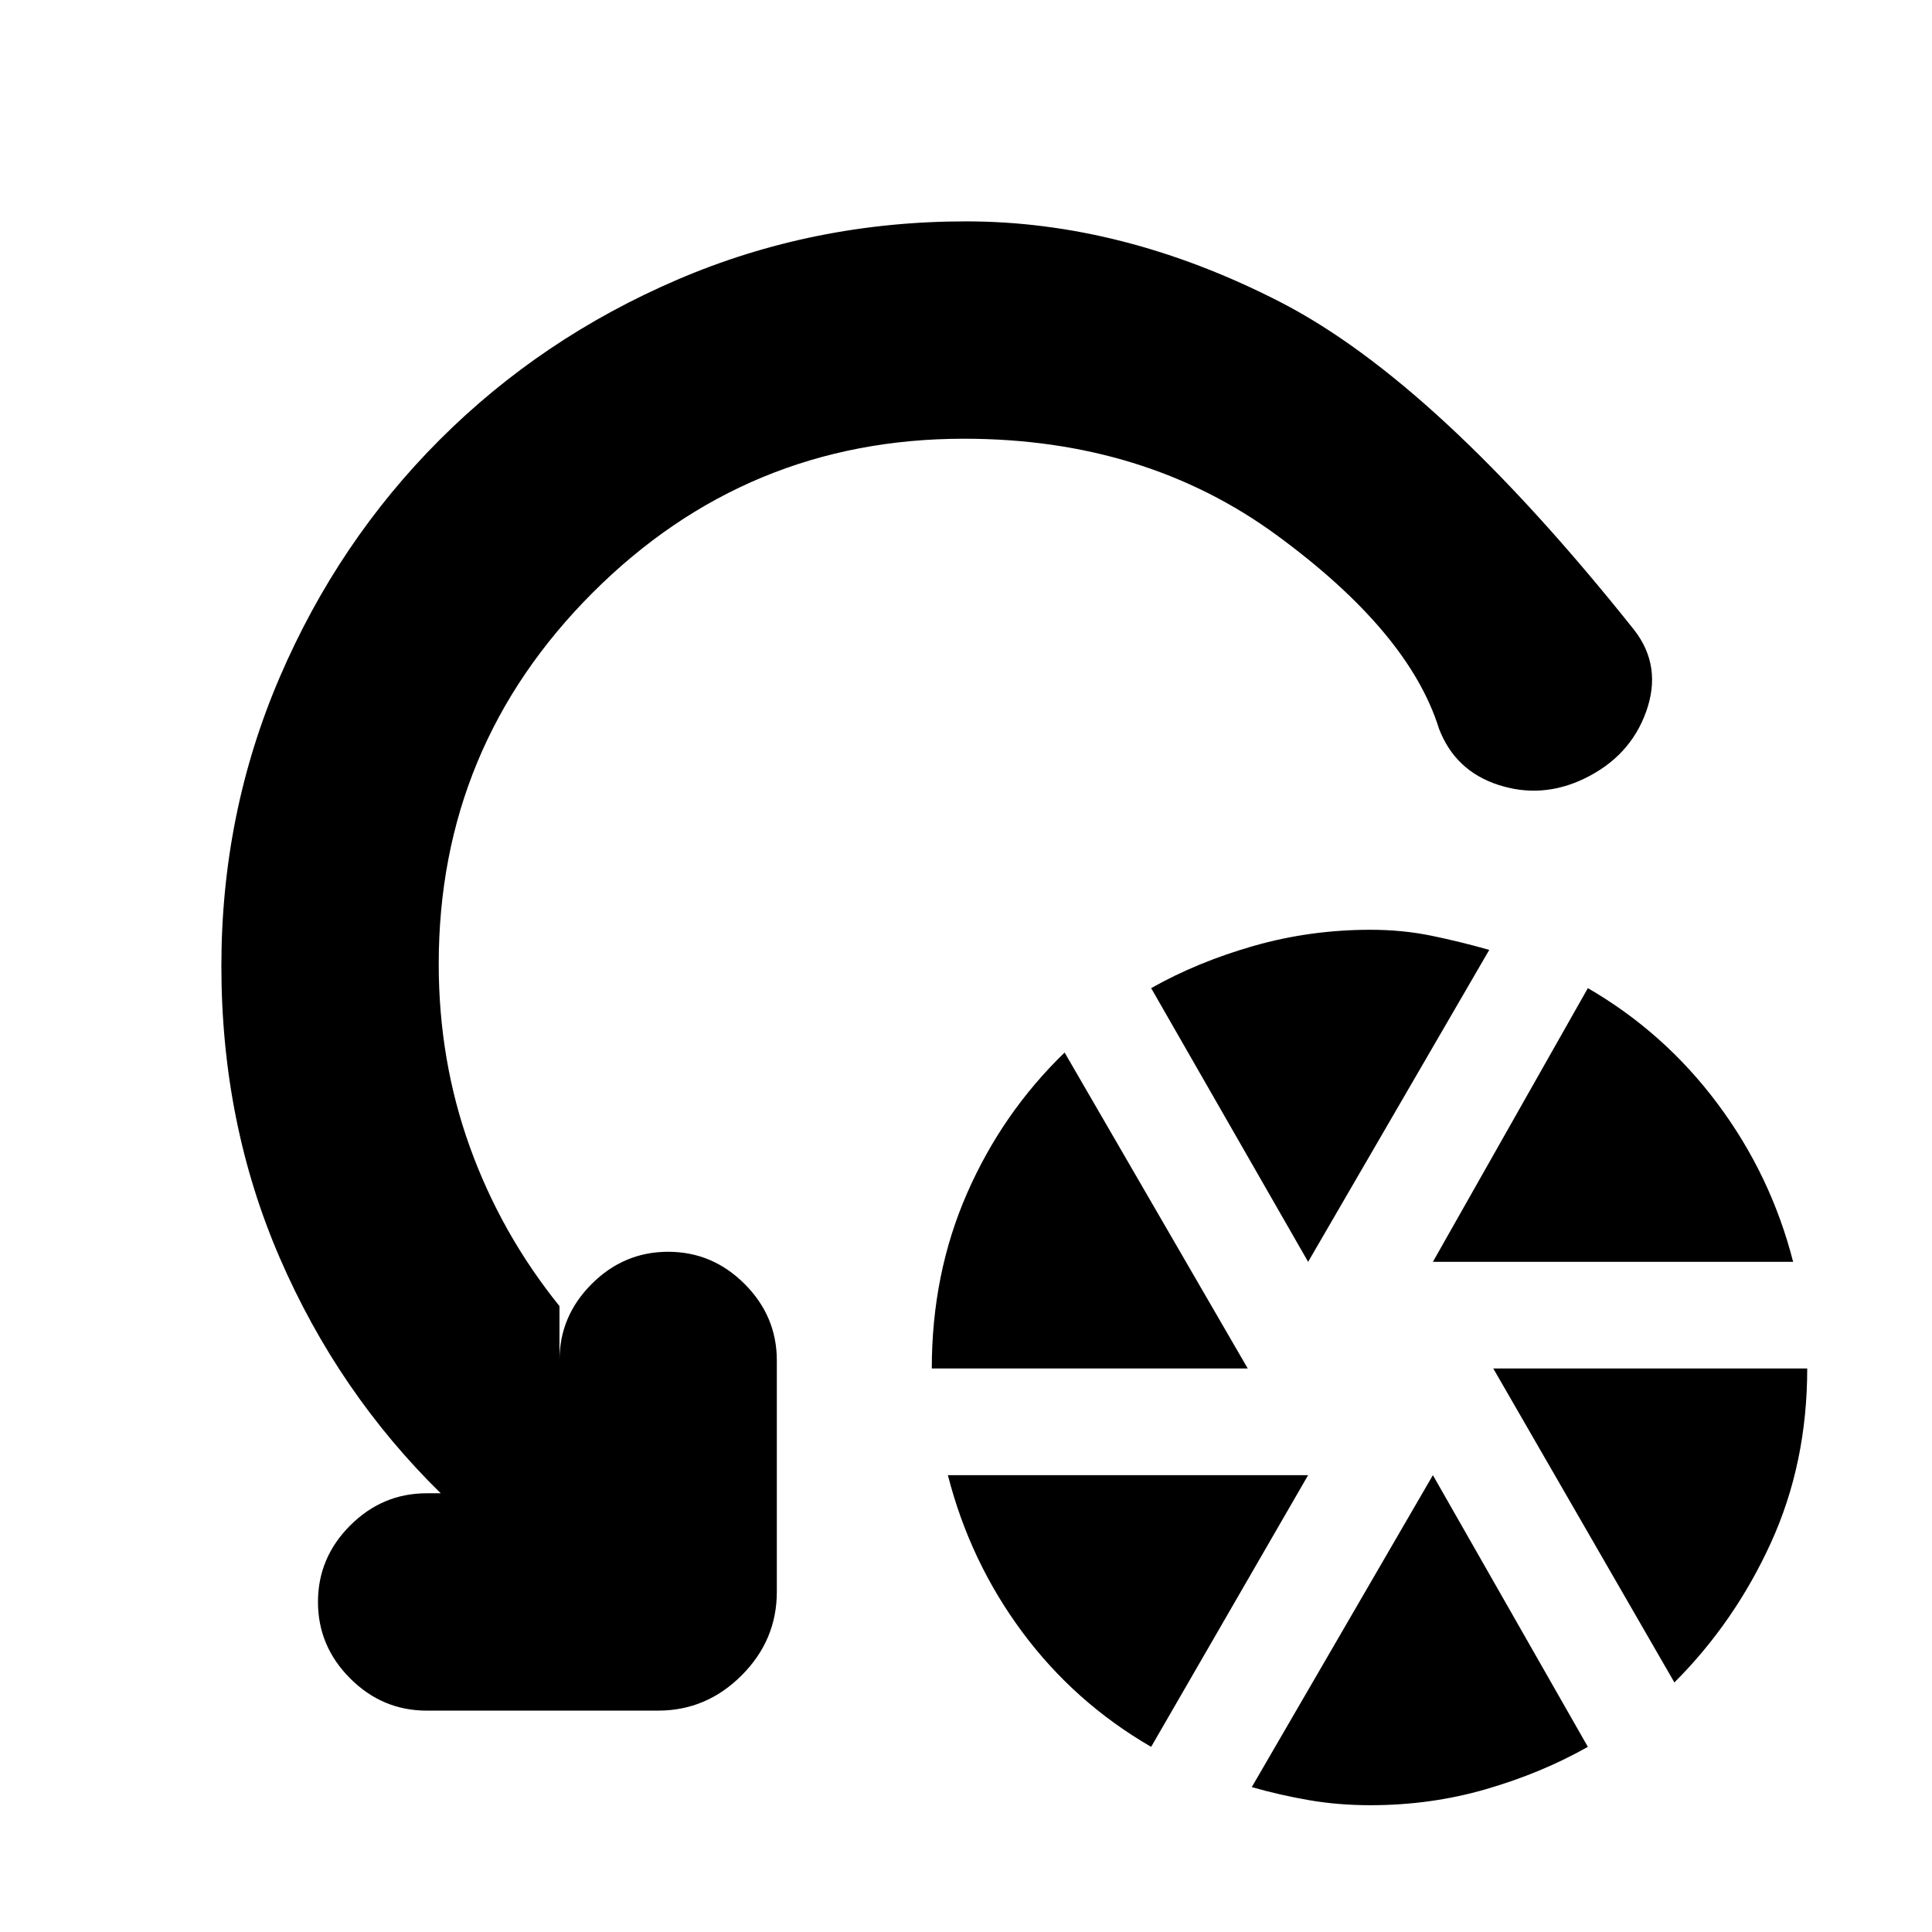 <svg xmlns="http://www.w3.org/2000/svg" height="20" viewBox="0 -960 960 960" width="20"><path d="M463-280q0-47 17.5-87t48.5-70l91 157H463ZM572-92q-38-22-64-57t-37-78h179L572-92Zm78-241-78-136q23-13 51-21t58-8q16 0 30.5 3t28.5 7l-90 155Zm31 270q-16 0-30.5-2.5T622-72l90-155 77 135q-23 13-50.5 21T681-63Zm31-270 77-136q38 22 64.5 57.5T891-333H712Zm120 209-90-156h156q0 47-18 86.5T832-124ZM479-742q-108 0-184.5 76.5T218-481q0 48 15.5 91t44.5 79v27q0-22 16-38t38-16q22 0 38 16t16 38v115q0 24-17.5 41.5T327-110H212q-22 0-38-16t-16-38q0-22 16-38t38-16h7q-51-50-80-117t-29-145q0-76 29-143.5t79.5-118Q269-792 336.5-821T480-850q78 0 156 40t176 163q14 18 6 40.5T787-573q-21 10-42.5 3T715-598q-15-48-80.5-96T479-742Z"/></svg>
